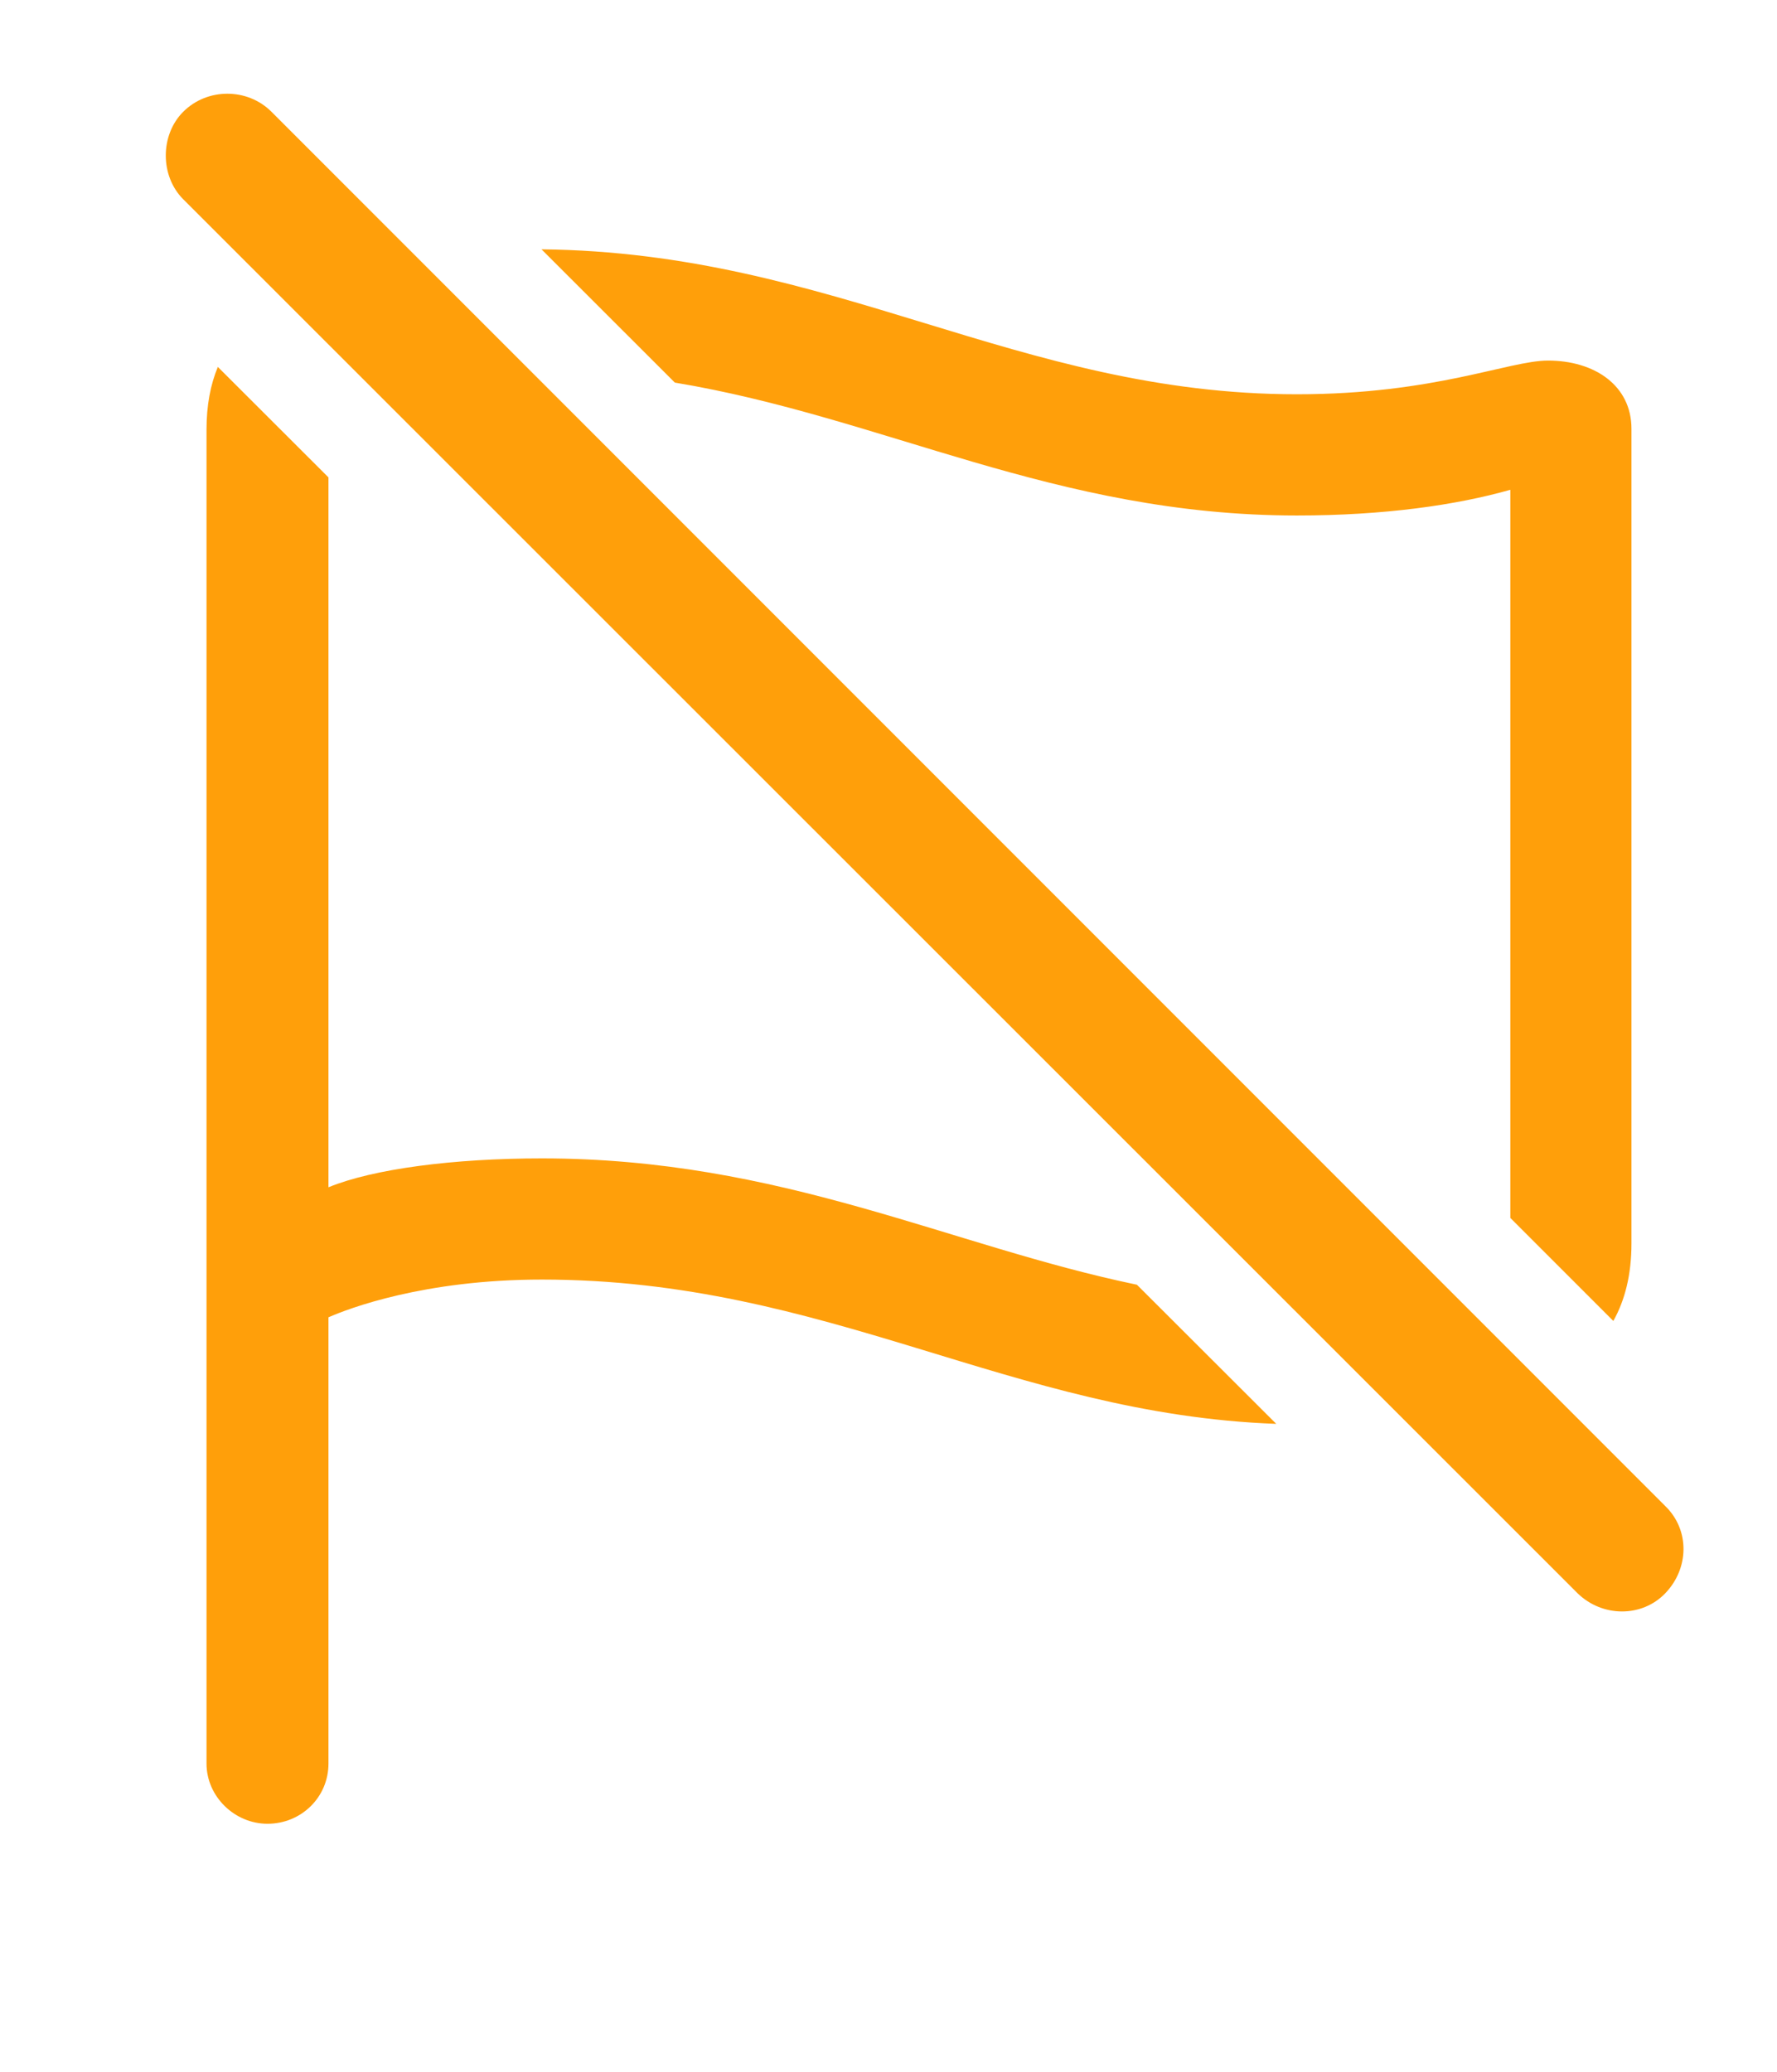 <?xml version="1.0" encoding="UTF-8"?>
<!--Generator: Apple Native CoreSVG 326-->
<!DOCTYPE svg
PUBLIC "-//W3C//DTD SVG 1.1//EN"
       "http://www.w3.org/Graphics/SVG/1.1/DTD/svg11.dtd">
<svg version="1.1" xmlns="http://www.w3.org/2000/svg" xmlns:xlink="http://www.w3.org/1999/xlink" viewBox="0 0 30.28 35.294">
 <g>
  <rect height="35.294" opacity="0" width="30.28" x="0" y="0"/>
  <path d="M5.597 8.132L5.597 20.224C6.363 19.91 7.73 19.732 9.234 19.732C13.315 19.732 16.172 21.22 19.373 21.884L21.747 24.254C17.224 24.089 14.103 21.796 9.234 21.796C7.224 21.796 5.939 22.289 5.597 22.439L5.597 30.041C5.597 30.615 5.132 31.066 4.558 31.066C3.997 31.066 3.519 30.601 3.519 30.041L3.519 7.318C3.519 6.906 3.586 6.553 3.712 6.25ZM22.099 6.716C24.45 6.716 25.708 6.142 26.378 6.142C27.171 6.142 27.8 6.566 27.8 7.304L27.8 21.181C27.8 21.712 27.69 22.146 27.491 22.501L25.736 20.746L25.736 8.343C24.82 8.603 23.589 8.781 22.099 8.781C17.977 8.781 15.073 7.111 11.499 6.517L9.227 4.247C14.201 4.298 17.342 6.716 22.099 6.716Z" fill="#ff9f0a"/>
  <path d="M26.884 27.142C27.308 27.552 27.978 27.552 28.374 27.142C28.784 26.718 28.798 26.062 28.374 25.652L4.626 1.904C4.216 1.494 3.532 1.494 3.122 1.904C2.726 2.3 2.726 2.998 3.122 3.394Z" fill="#ff9f0a"/>
 </g>
</svg>

